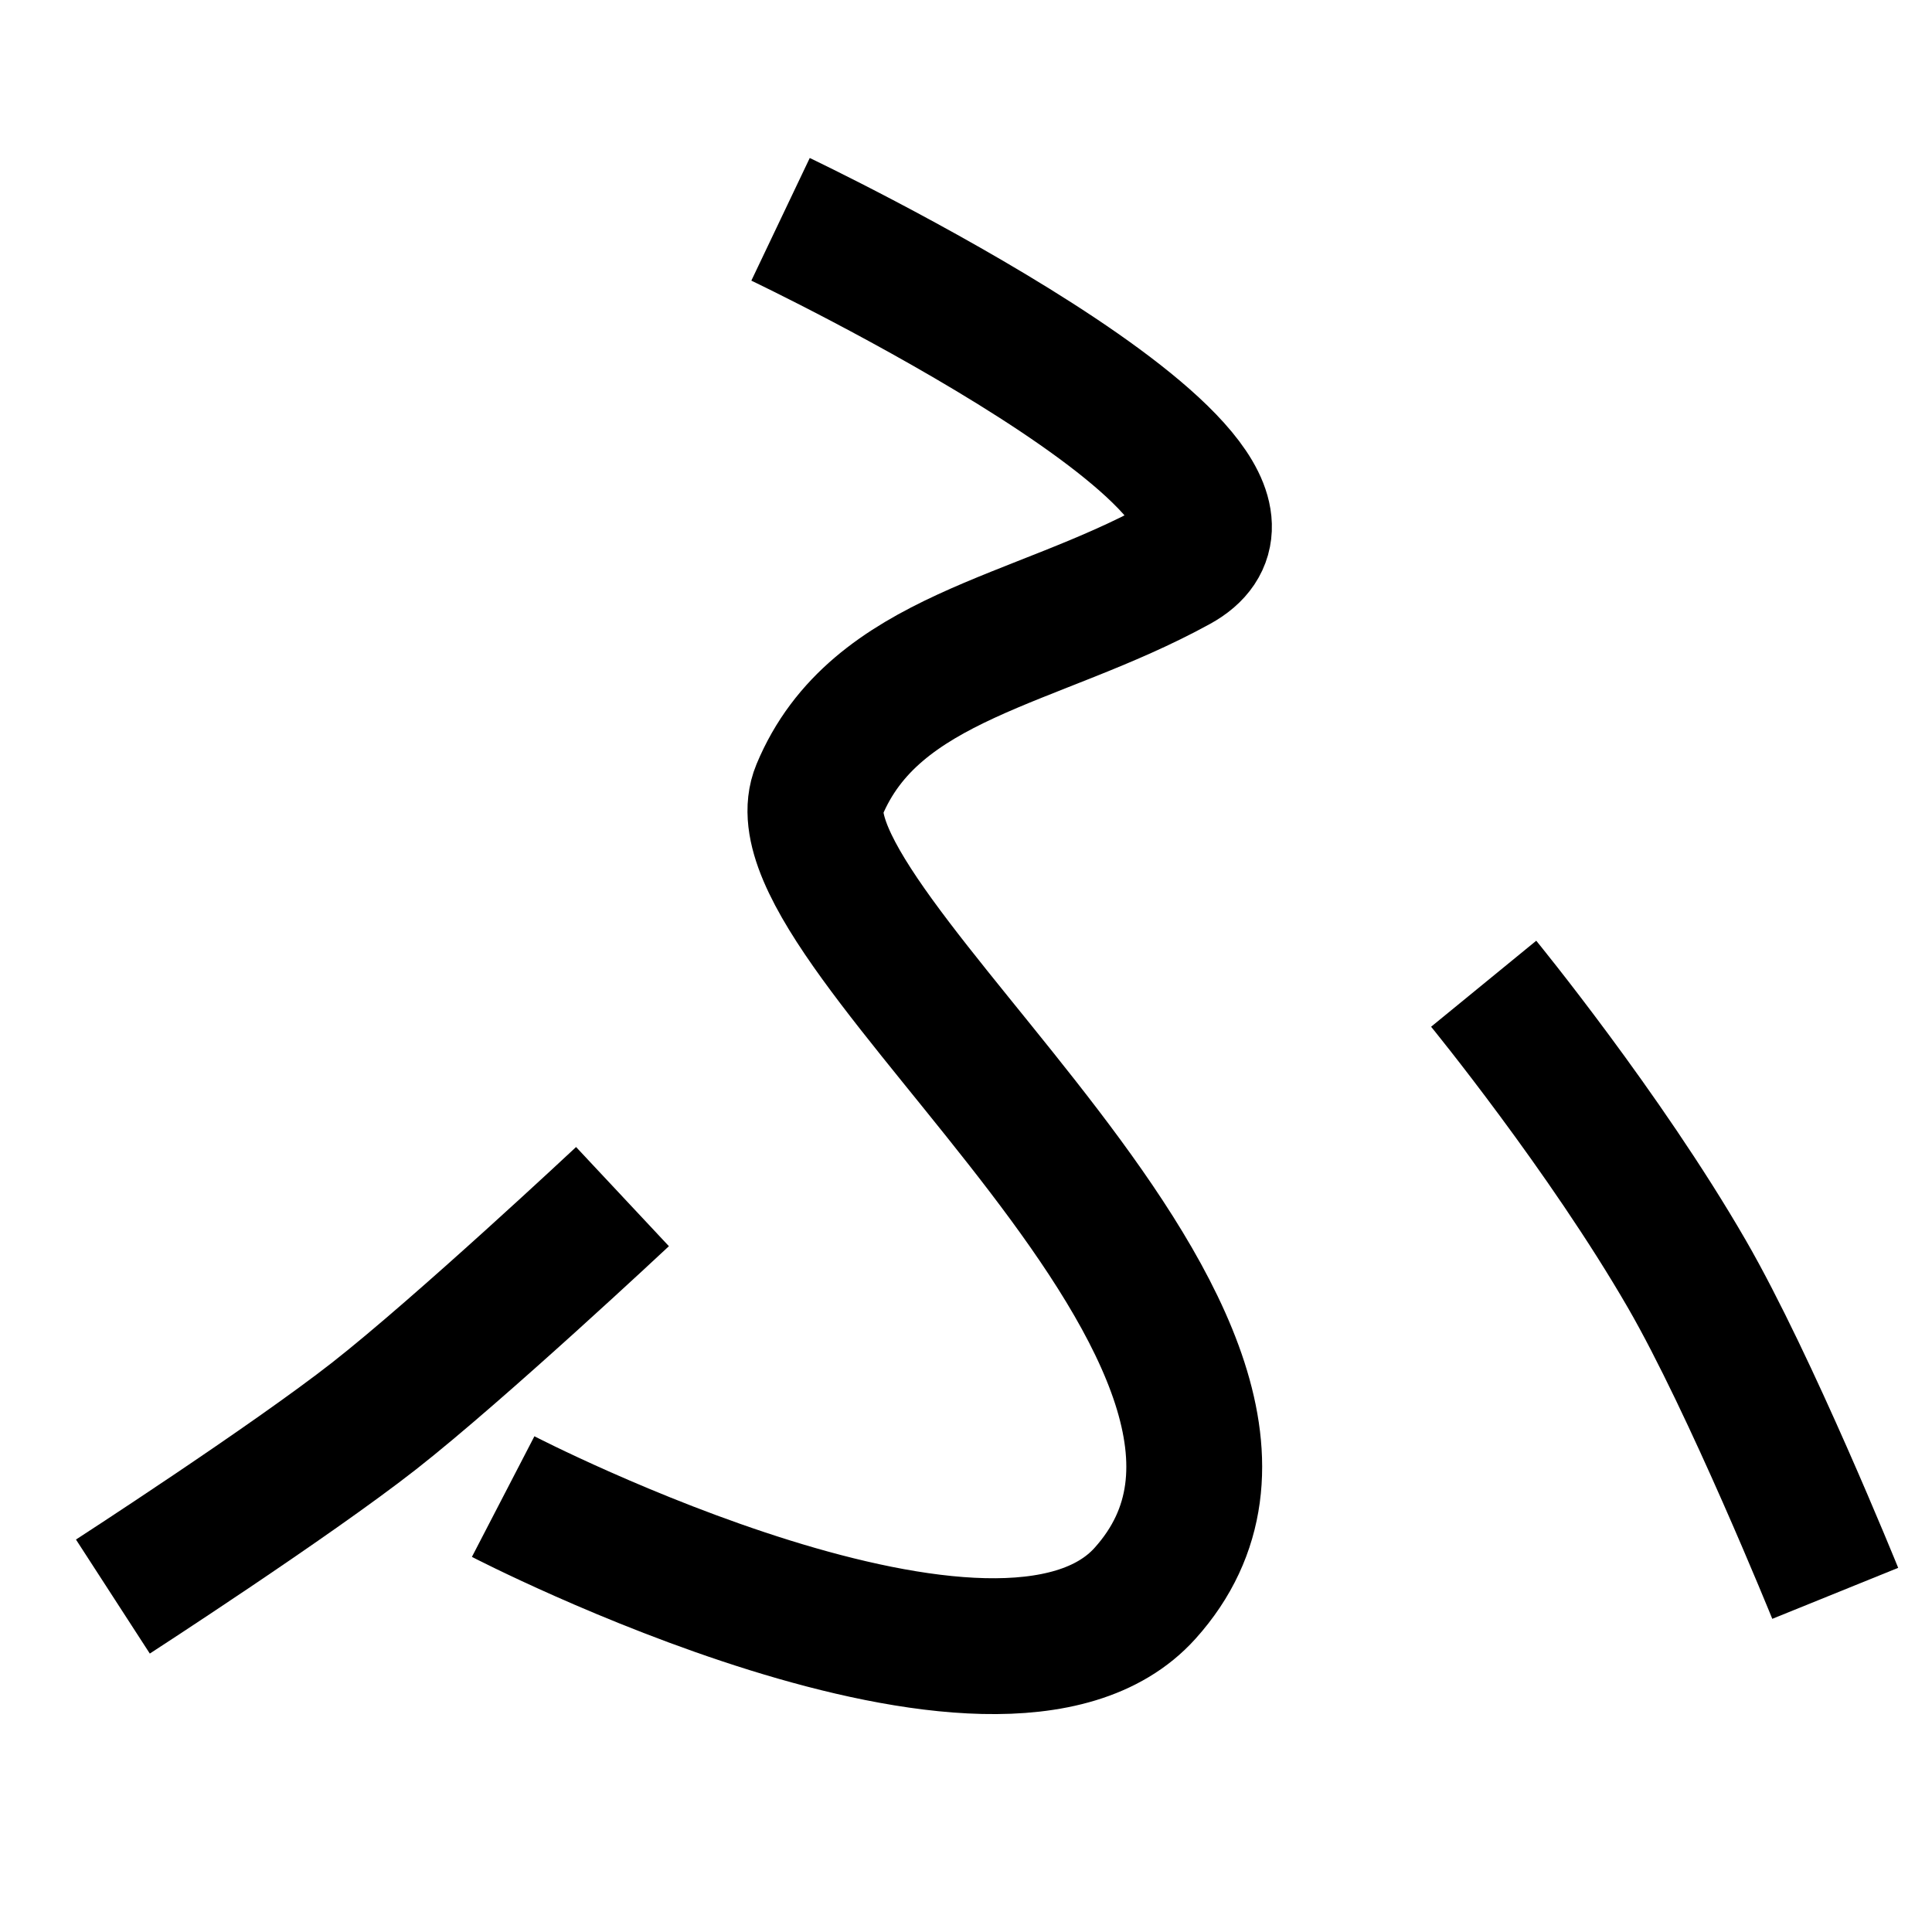 <?xml version="1.0" encoding="UTF-8"?>
<svg xml:lang="ja" version="1.1"
     width="256" height="256" viewBox="0 0 256 256"
     xmlns="http://www.w3.org/2000/svg">
<title>ふ（連続）</title>

<desc>1画目が連続した平仮名の「ふ」</desc>


<g fill="none" stroke="currentColor" stroke-width="18"
  transform="translate(0,-866.52)">
<path
  d="m 103.426,895.581 c 0,0 72.752,34.644 52.568,45.73 -18.791,10.32 -40.048,12.138 -47.439,29.917 -7.6,18.281 72.608,73.694 43.165,106.417 -19.176,21.313 -85.048,-12.821 -85.048,-12.821"
/>
<path
  d="m 14.958,1078.072 c 0,0 23.451,-15.186 34.618,-23.933 11.429,-8.953 32.908,-29.062 32.908,-29.062"
/>
<path
  d="m 196.594,996.87 c 0,0 16.018,19.583 26.925,38.464 8.44,14.611 19.659,42.311 19.659,42.311"
/>
</g>
</svg>
